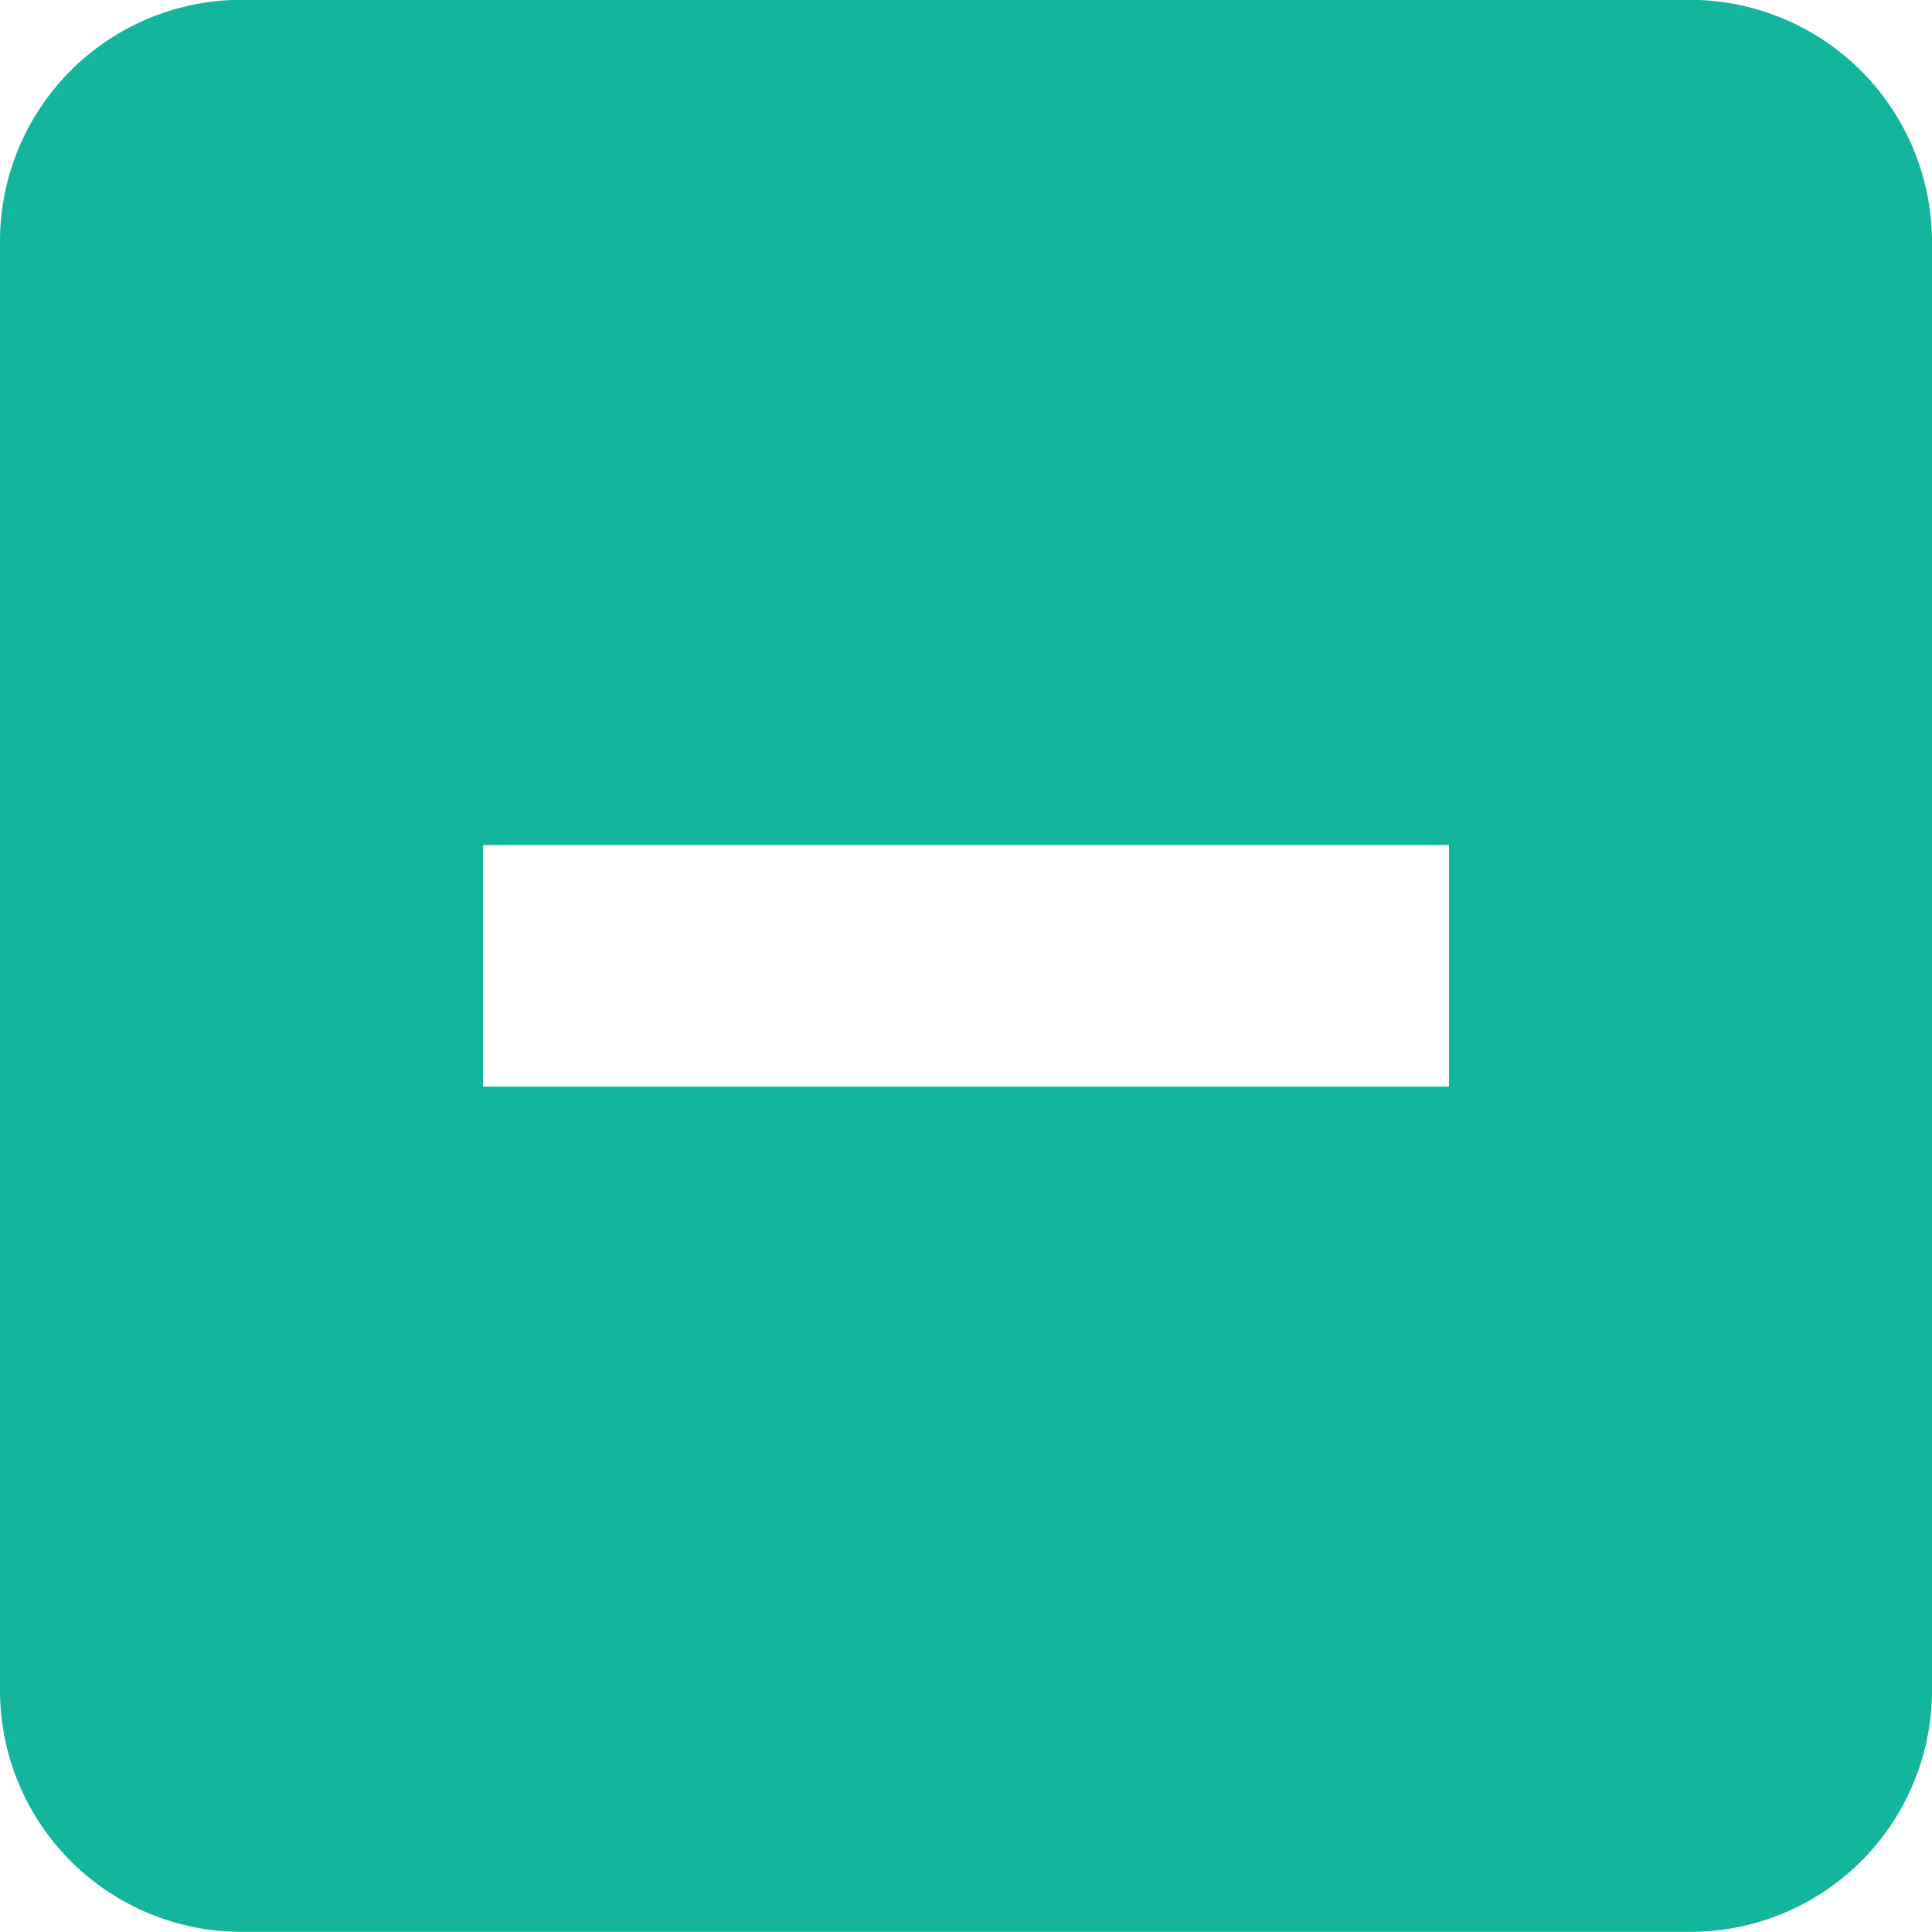 <svg xmlns="http://www.w3.org/2000/svg" width="12" height="11.999" viewBox="0 0 12 11.999"><defs><style>.a{fill:#13b59c;}</style></defs><path class="a" d="M9,6.811H3v-1.5H9ZM10.5.061h-9A1.5,1.5,0,0,0,0,1.561v9a1.5,1.5,0,0,0,1.5,1.5h9a1.5,1.5,0,0,0,1.5-1.5v-9a1.505,1.505,0,0,0-1.5-1.5Z" transform="translate(0 -0.062)"/></svg>